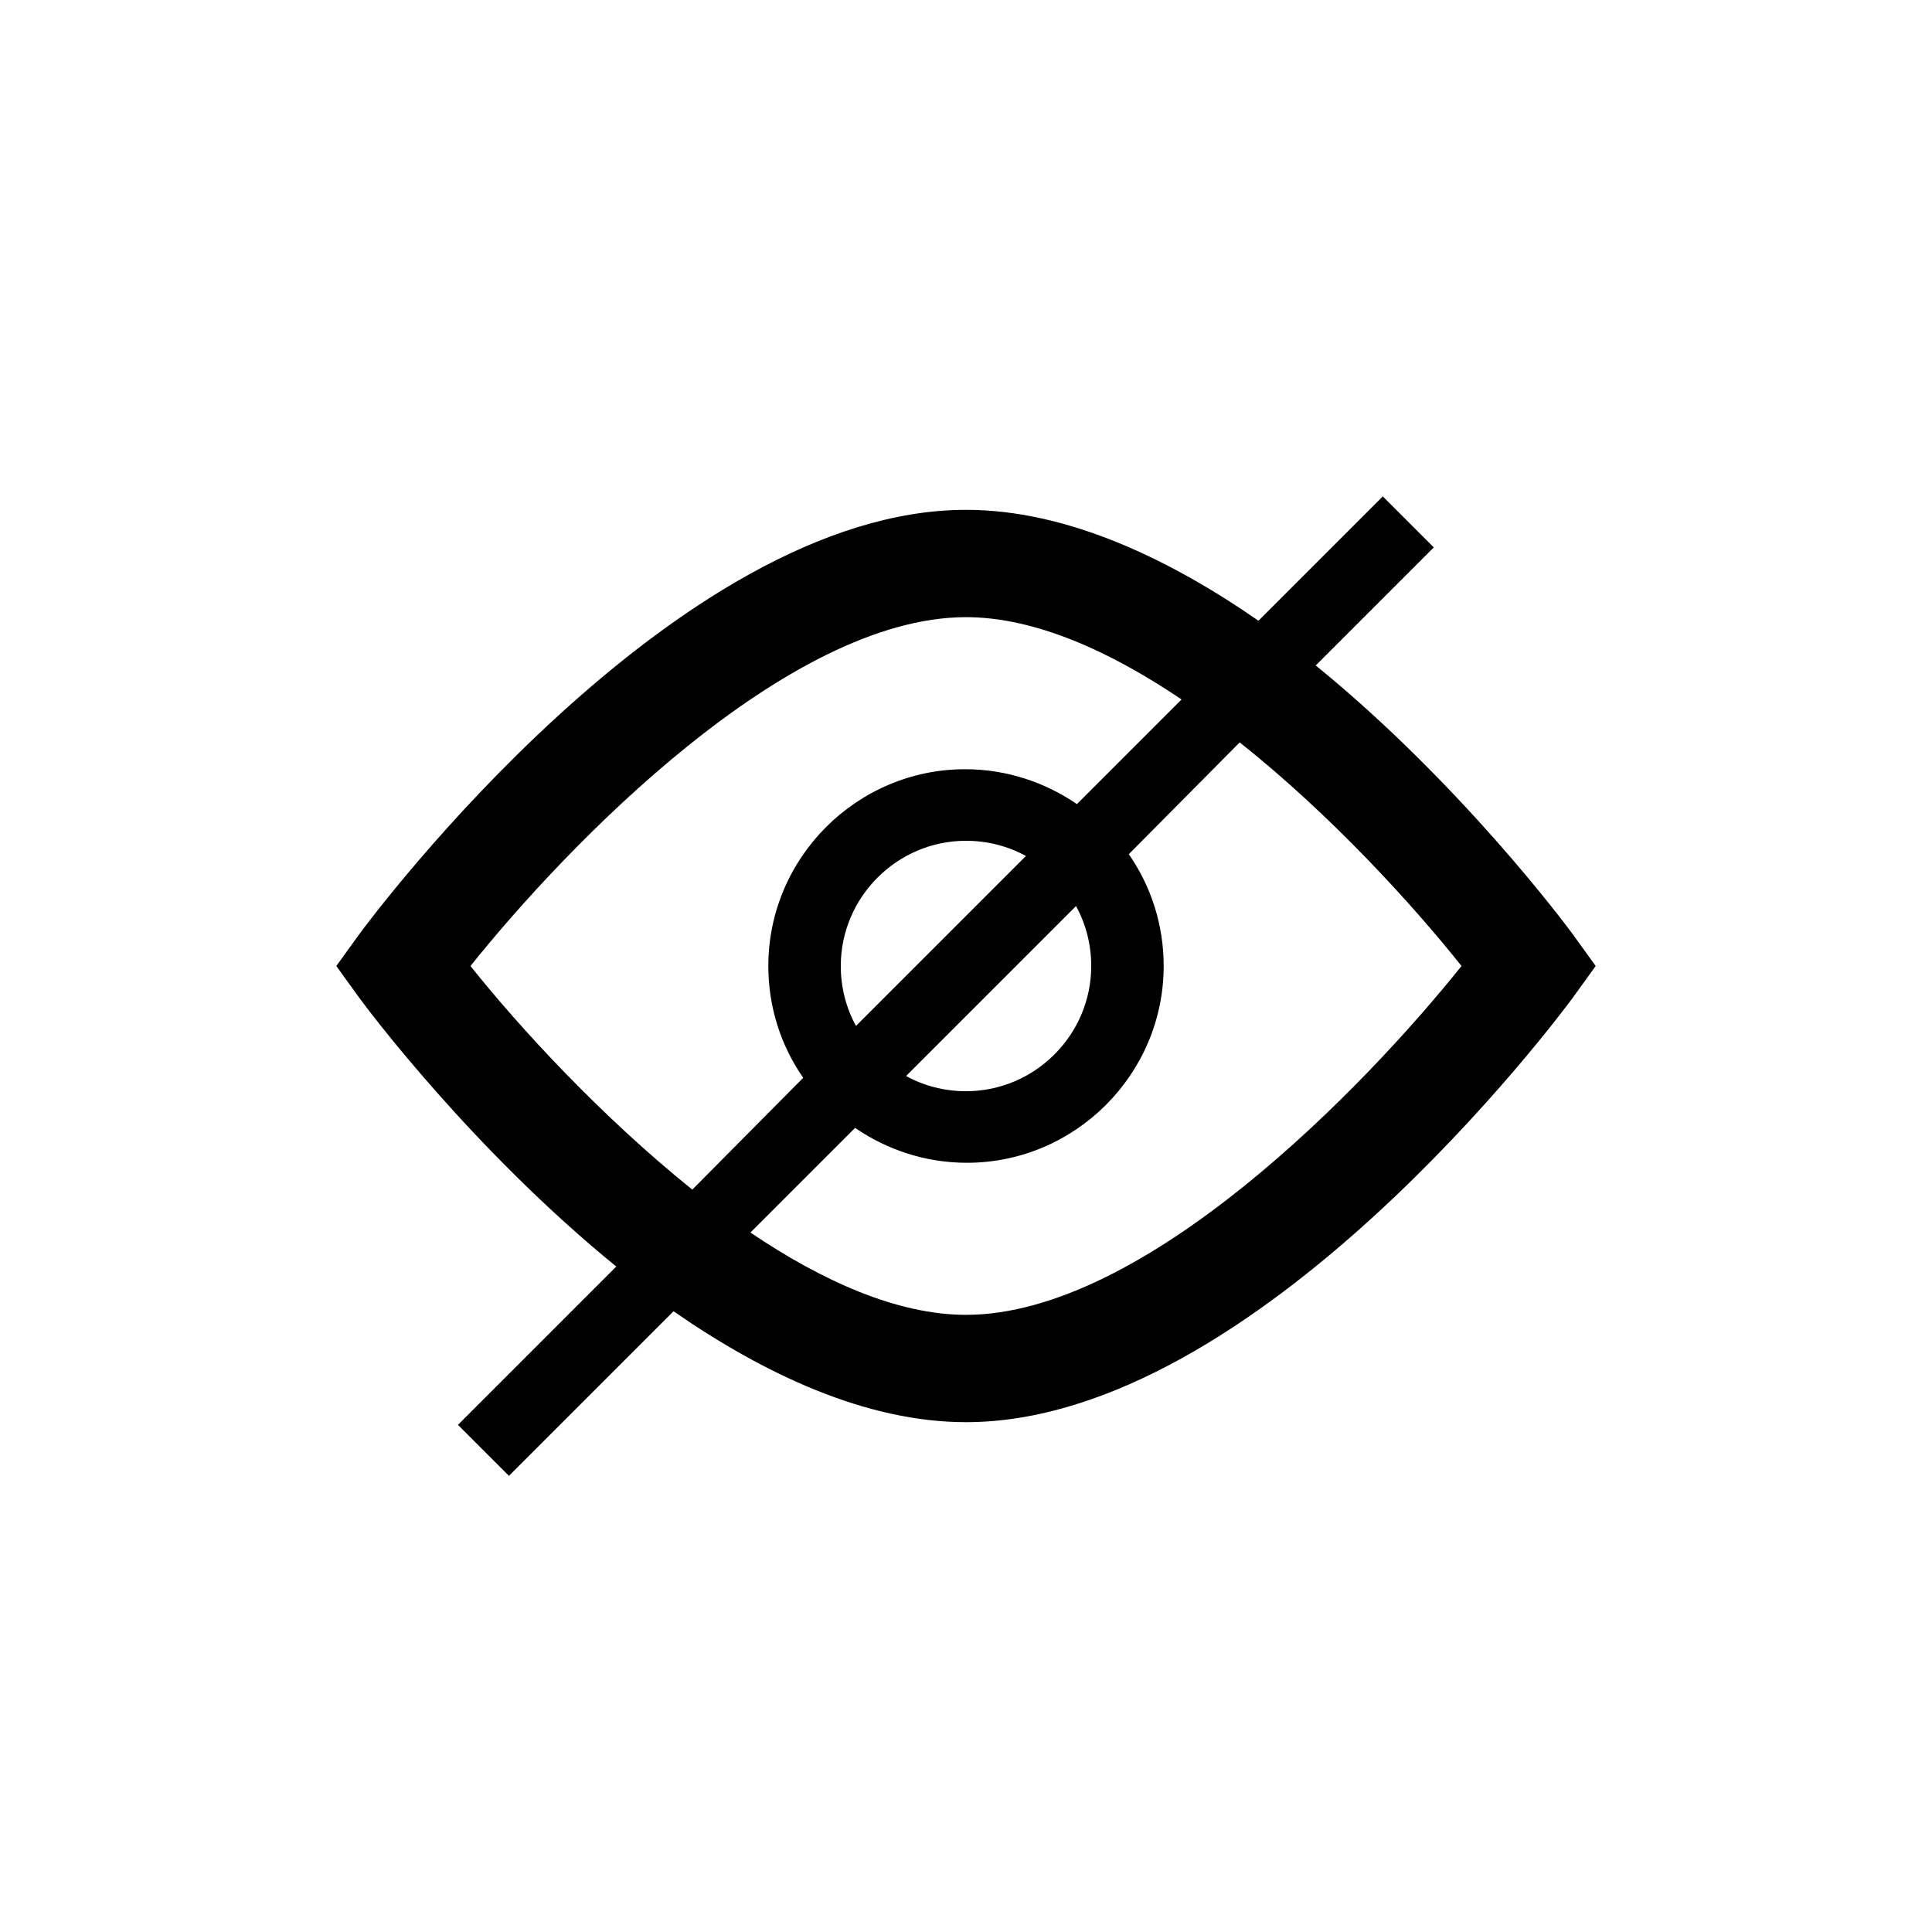 <svg xmlns="http://www.w3.org/2000/svg" xml:space="preserve" style="enable-background:new 0 0 216 216" viewBox="0 0 216 216"><path d="M175.8 104.4c-.8-1.1-12.6-16.9-28.7-30l13.2-13.2-5.7-5.7-13.9 13.9C130.6 62.4 119.2 57 108 57c-32.5 0-66.4 45.5-67.8 47.4l-2.6 3.6 2.6 3.6c.8 1.1 12.6 16.9 28.7 30l-17.7 17.7 5.7 5.7 18.4-18.4c10.1 7 21.5 12.4 32.7 12.4 32.5 0 66.4-45.5 67.8-47.4l2.6-3.6-2.6-3.6zM52.6 108C63.4 94.5 88 69 108 69c7.7 0 16.1 3.8 24.1 9.2l-11.7 11.7c-3.5-2.4-7.8-3.9-12.5-3.9-12.1 0-22 9.9-22 22 0 4.6 1.4 8.9 3.9 12.5L77.4 133c-10.2-8.2-19.3-18.1-24.8-25zm69.4 0c0 7.7-6.3 14-14 14-2.4 0-4.7-.6-6.7-1.7l19-19c1.1 2 1.7 4.3 1.7 6.7zm-28 0c0-7.7 6.3-14 14-14 2.4 0 4.7.6 6.7 1.7l-19 19c-1.1-2-1.7-4.3-1.7-6.7zm14 39c-7.7 0-16.1-3.8-24.1-9.2l11.7-11.7c3.5 2.4 7.8 3.9 12.5 3.9 12.1 0 22-9.9 22-22 0-4.6-1.4-8.9-3.9-12.5L138.6 83c10.2 8.1 19.3 18.1 24.8 25-10.8 13.5-35.4 39-55.4 39z"/></svg>